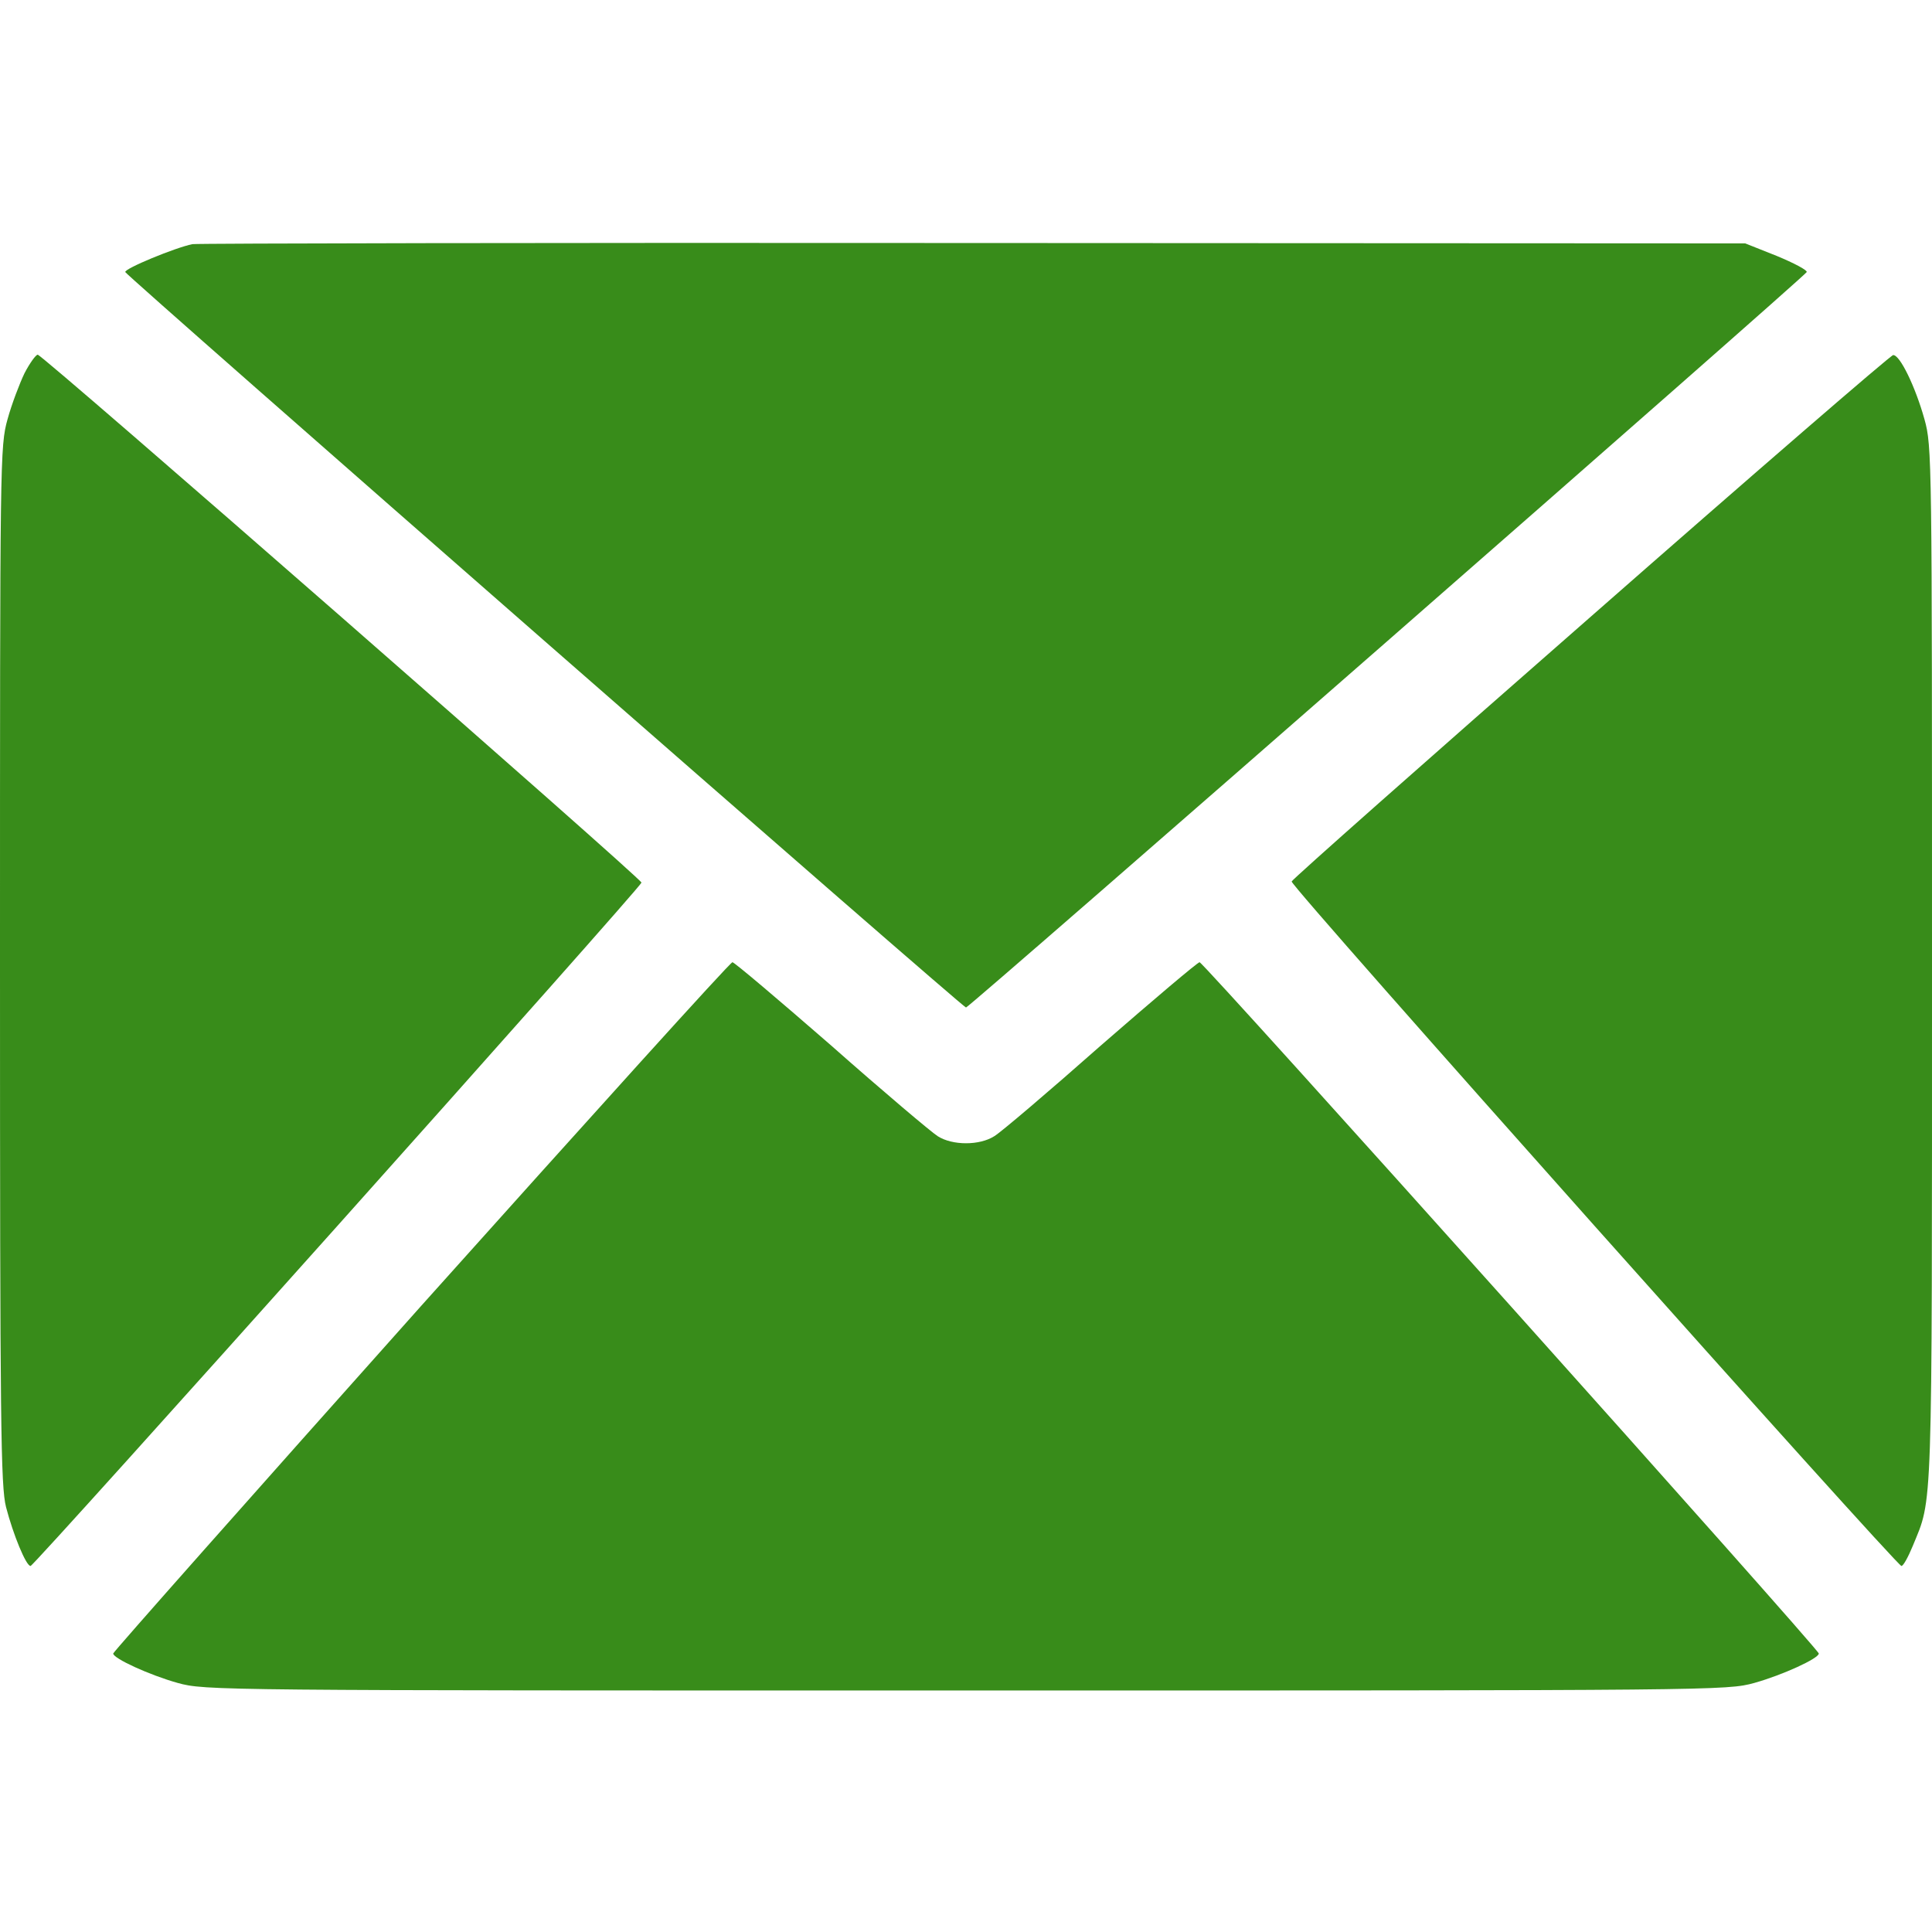 <?xml version="1.0" standalone="no"?>
<!DOCTYPE svg PUBLIC "-//W3C//DTD SVG 20010904//EN"
 "http://www.w3.org/TR/2001/REC-SVG-20010904/DTD/svg10.dtd">
<svg version="1.0" xmlns="http://www.w3.org/2000/svg"
 width="512pt" height="512pt" viewBox="0 0 512 512"
 preserveAspectRatio="xMidYMid meet">
<g transform="translate(0,512) scale(0.1,-0.1)"
fill="#388C1A" stroke="none">
<path d="M510 4473 c-45 -9 -181 -65 -178 -74 4 -11 2219 -1949 2228 -1949 9
0 2224 1938 2228 1949 2 5 -34 24 -80 43 l-83 33 -2045 1 c-1125 1 -2056 -1
-2070 -3z"/>
<path d="M65 4131 c-13 -27 -34 -82 -45 -122 -20 -72 -20 -98 -20 -1447 0
-1222 2 -1381 16 -1436 19 -73 53 -156 65 -156 10 0 1619 1800 1619 1811 0 11
-1587 1399 -1600 1399 -5 0 -21 -22 -35 -49z"/>
<path d="M4216 3486 c-434 -380 -791 -696 -793 -702 -4 -12 1603 -1814 1616
-1814 5 0 18 24 30 53 53 130 51 59 51 1537 0 1351 0 1377 -20 1449 -24 86
-65 171 -83 170 -6 0 -367 -312 -801 -693z"/>
<path d="M1115 1658 c-448 -502 -815 -916 -815 -920 0 -13 96 -57 171 -78 73
-20 95 -20 2089 -20 1994 0 2016 0 2089 20 75 21 171 65 171 78 0 12 -1630
1832 -1641 1832 -5 0 -123 -100 -262 -221 -138 -122 -265 -230 -282 -240 -39
-25 -111 -25 -150 0 -16 10 -144 118 -282 240 -139 121 -257 221 -262 221 -6
0 -377 -411 -826 -912z"/>
</g>
</svg>
